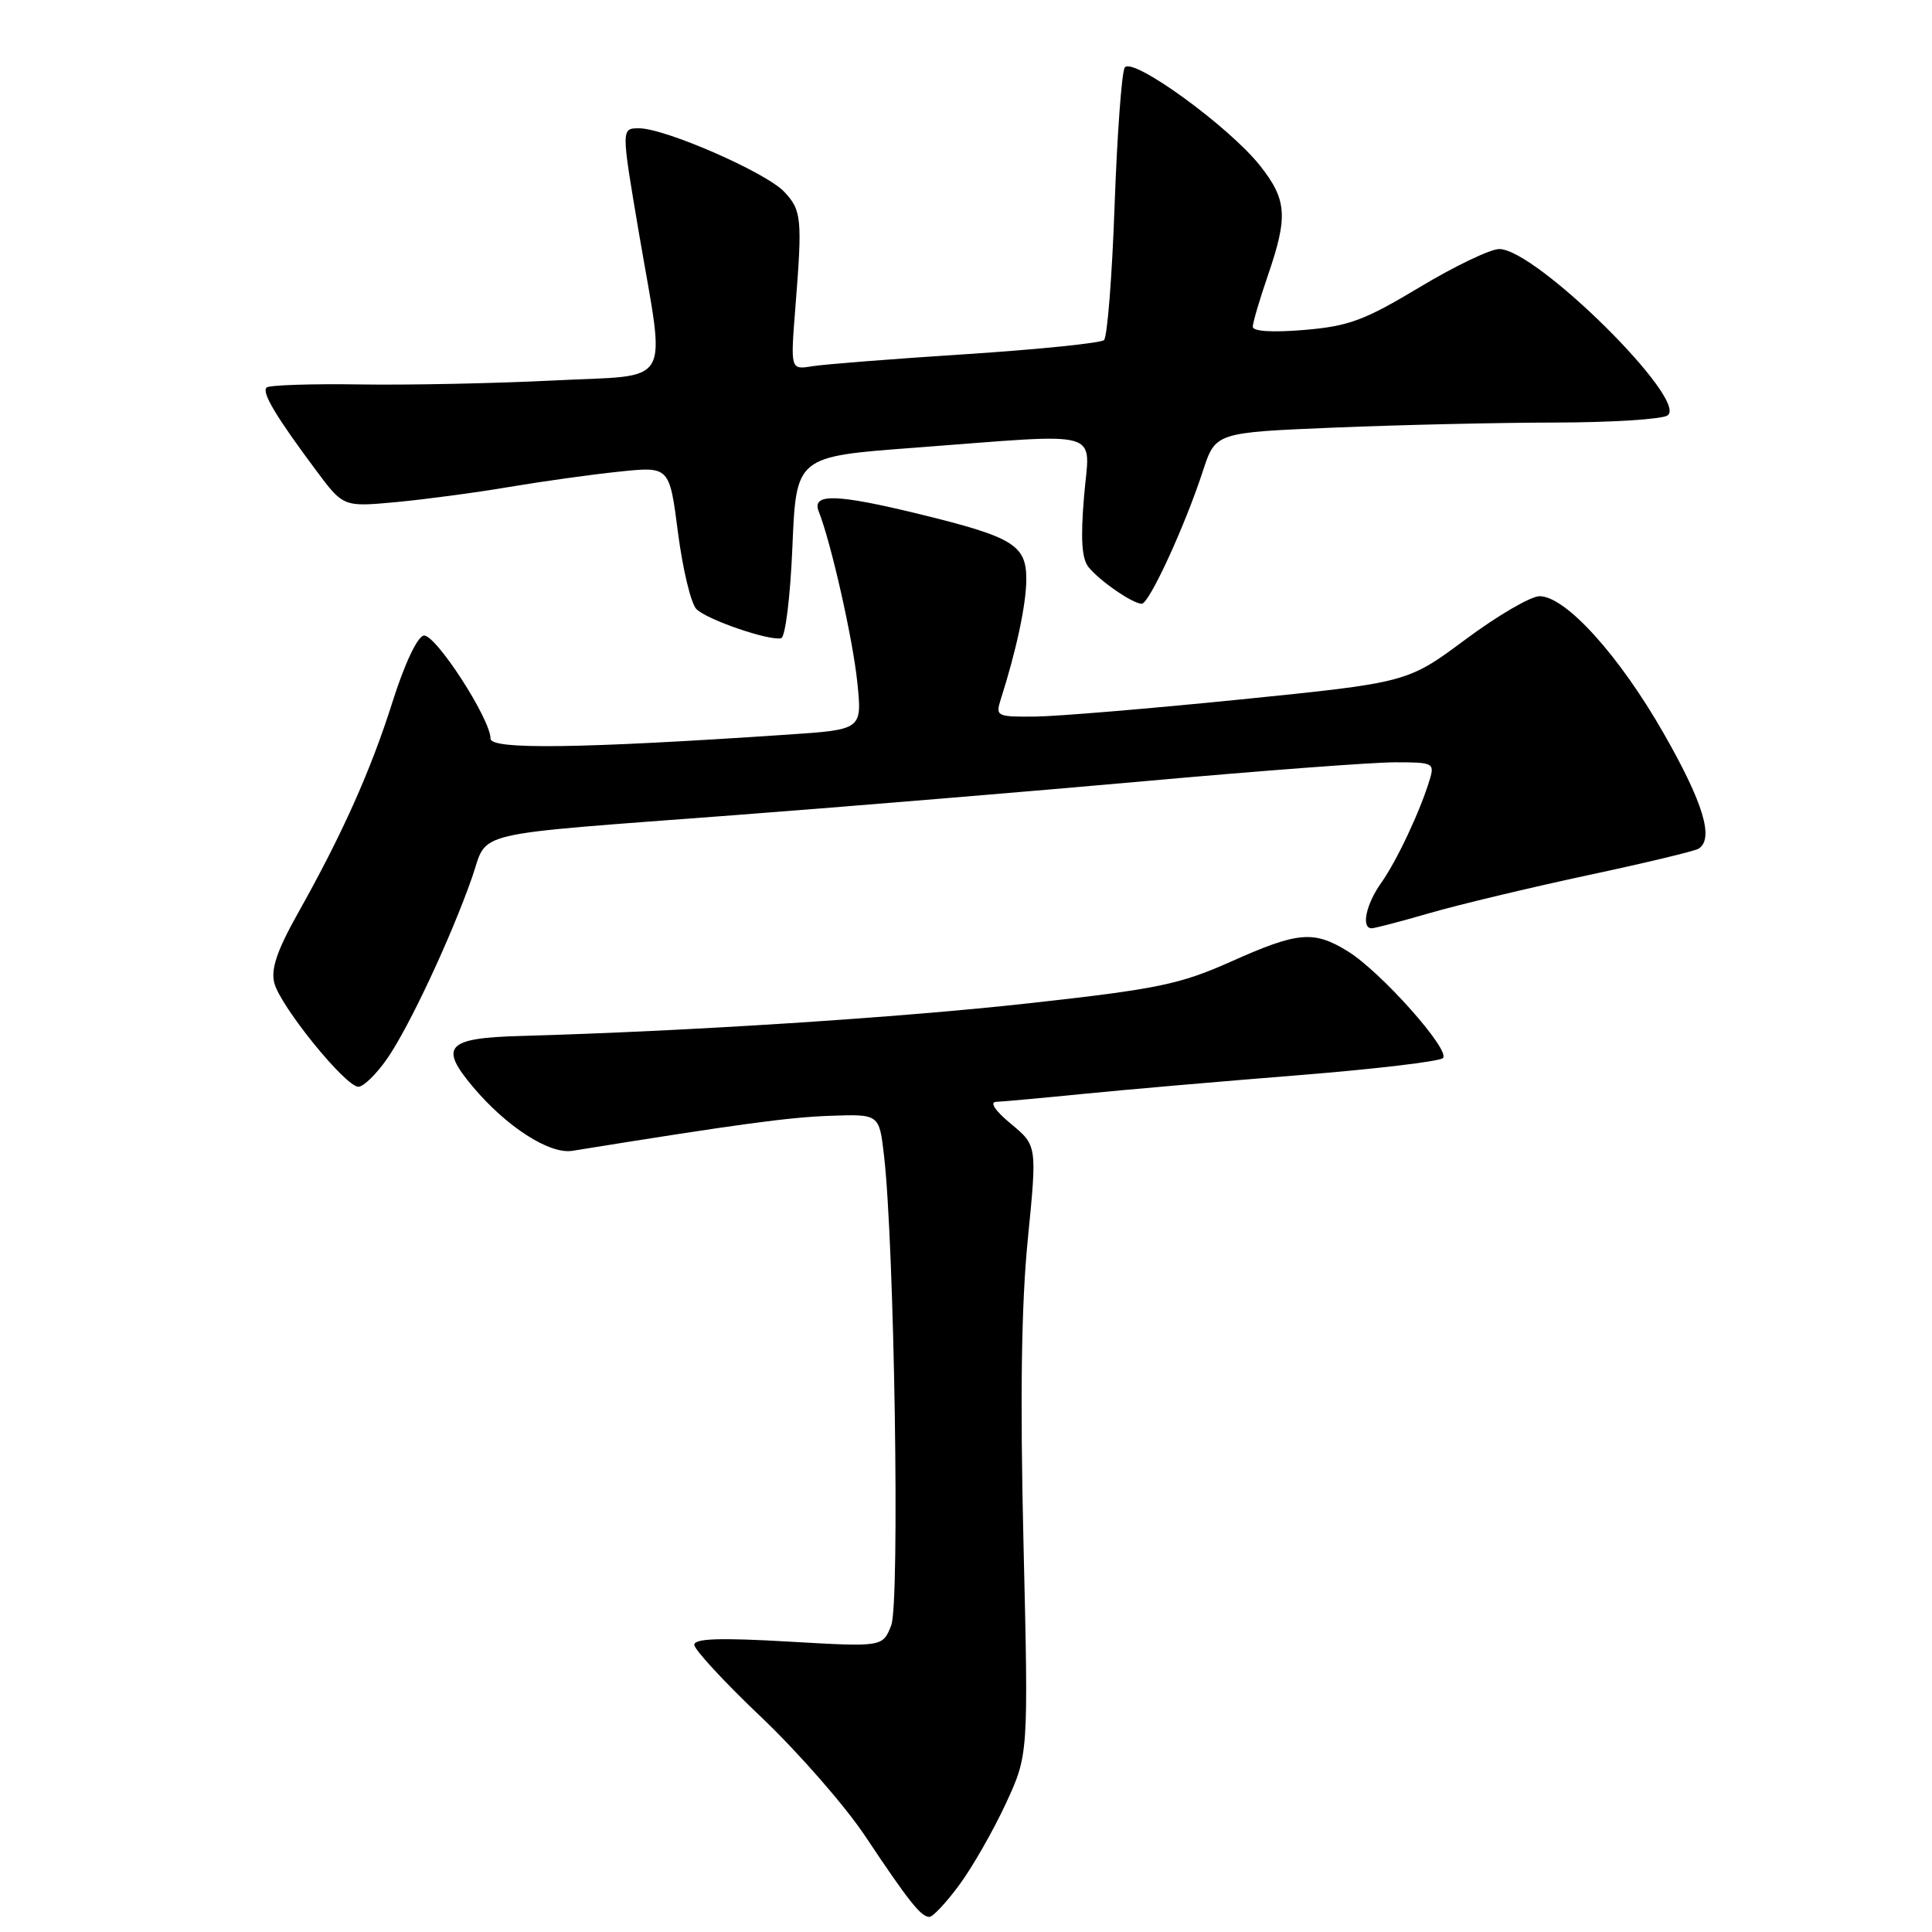 <?xml version="1.0" encoding="UTF-8" standalone="no"?>
<!DOCTYPE svg PUBLIC "-//W3C//DTD SVG 1.1//EN" "http://www.w3.org/Graphics/SVG/1.1/DTD/svg11.dtd" >
<svg xmlns="http://www.w3.org/2000/svg" xmlns:xlink="http://www.w3.org/1999/xlink" version="1.1" viewBox="0 0 256 256">
 <g >
 <path fill="currentColor"
d=" M 127.12 249.75 C 128.85 247.41 131.61 242.57 133.27 239.00 C 136.28 232.50 136.28 232.50 135.62 204.56 C 135.16 185.19 135.33 172.82 136.19 164.21 C 137.42 151.79 137.42 151.79 133.96 148.92 C 131.86 147.18 131.09 146.03 132.00 146.00 C 132.82 145.97 138.00 145.50 143.50 144.95 C 149.00 144.40 161.80 143.29 171.95 142.48 C 182.09 141.67 190.75 140.65 191.20 140.20 C 192.23 139.17 182.98 128.77 178.62 126.07 C 174.07 123.26 172.01 123.44 163.13 127.41 C 156.32 130.44 153.45 131.04 136.51 132.92 C 119.28 134.84 91.13 136.65 69.01 137.27 C 59.17 137.54 58.14 138.64 62.67 144.02 C 67.13 149.32 72.81 152.97 75.84 152.49 C 97.73 148.96 104.52 148.04 110.00 147.85 C 116.50 147.62 116.50 147.62 117.13 153.06 C 118.52 164.91 119.25 212.45 118.09 215.37 C 116.96 218.24 116.96 218.24 104.48 217.52 C 95.33 216.99 92.00 217.11 92.00 217.95 C 92.00 218.58 96.01 222.92 100.92 227.58 C 105.82 232.25 112.00 239.32 114.64 243.29 C 120.41 251.95 122.04 254.00 123.15 254.00 C 123.61 254.00 125.40 252.09 127.12 249.75 Z  M 51.32 140.25 C 54.23 136.04 59.78 124.18 62.55 116.26 C 64.75 109.97 61.53 110.73 97.50 108.00 C 112.35 106.87 136.88 104.84 152.00 103.48 C 167.12 102.12 181.89 101.01 184.82 101.01 C 189.87 101.00 190.10 101.11 189.46 103.25 C 188.22 107.40 185.09 114.06 183.04 116.95 C 181.00 119.80 180.33 123.00 181.75 123.00 C 182.17 123.00 185.65 122.09 189.50 120.97 C 193.35 119.86 202.72 117.62 210.31 115.99 C 217.91 114.37 224.55 112.78 225.06 112.46 C 227.15 111.17 225.72 106.40 220.46 97.20 C 214.55 86.84 207.45 79.00 204.00 79.00 C 202.84 79.00 198.43 81.57 194.20 84.72 C 186.50 90.44 186.50 90.44 164.50 92.67 C 152.40 93.89 140.11 94.92 137.18 94.95 C 132.11 95.00 131.90 94.90 132.58 92.75 C 134.67 86.21 135.98 80.09 135.99 76.78 C 136.00 72.21 134.29 71.17 121.82 68.12 C 110.84 65.44 107.53 65.34 108.48 67.75 C 110.13 71.93 113.01 84.68 113.60 90.43 C 114.24 96.68 114.24 96.68 104.37 97.34 C 76.92 99.19 65.00 99.35 65.00 97.88 C 65.00 95.26 57.65 83.92 56.14 84.22 C 55.29 84.38 53.59 88.00 52.01 93.00 C 49.13 102.10 45.37 110.52 39.42 121.11 C 36.72 125.93 35.88 128.40 36.34 130.23 C 37.11 133.30 45.77 144.00 47.49 144.00 C 48.17 144.00 49.89 142.31 51.32 140.25 Z  M 105.00 72.42 C 105.50 60.50 105.50 60.50 121.00 59.34 C 146.79 57.40 144.39 56.72 143.64 65.80 C 143.17 71.41 143.34 74.04 144.24 75.15 C 145.74 77.00 150.10 80.00 151.29 80.00 C 152.27 80.00 157.00 69.73 159.39 62.41 C 161.06 57.31 161.06 57.31 176.78 56.66 C 185.43 56.30 198.57 56.00 206.00 55.99 C 213.43 55.98 220.15 55.56 220.94 55.06 C 223.91 53.18 203.54 33.00 198.66 33.00 C 197.47 33.00 192.71 35.29 188.07 38.08 C 180.77 42.46 178.72 43.22 172.82 43.72 C 168.61 44.07 166.00 43.91 166.00 43.30 C 166.00 42.76 166.90 39.70 168.00 36.50 C 170.69 28.68 170.53 26.46 166.95 21.94 C 162.82 16.73 149.98 7.42 149.03 8.96 C 148.63 9.60 148.03 17.82 147.69 27.22 C 147.36 36.63 146.72 44.65 146.29 45.06 C 145.86 45.46 137.62 46.30 128.00 46.93 C 118.38 47.55 109.20 48.27 107.62 48.53 C 104.74 49.00 104.74 49.00 105.39 40.75 C 106.33 28.94 106.22 27.87 103.92 25.42 C 101.51 22.85 88.13 17.00 84.68 17.00 C 82.31 17.00 82.31 17.00 84.64 30.75 C 88.21 51.74 89.45 49.59 73.25 50.42 C 65.69 50.80 54.19 51.04 47.70 50.94 C 41.21 50.84 35.64 51.03 35.32 51.35 C 34.66 52.01 36.58 55.22 41.89 62.34 C 45.50 67.18 45.50 67.18 52.50 66.53 C 56.35 66.17 63.10 65.27 67.50 64.52 C 71.90 63.78 78.47 62.86 82.10 62.49 C 88.71 61.80 88.71 61.80 89.84 70.60 C 90.47 75.45 91.56 79.99 92.28 80.71 C 93.69 82.12 101.88 84.93 103.50 84.57 C 104.06 84.44 104.72 79.13 105.00 72.42 Z "/>
</g>
</svg>
